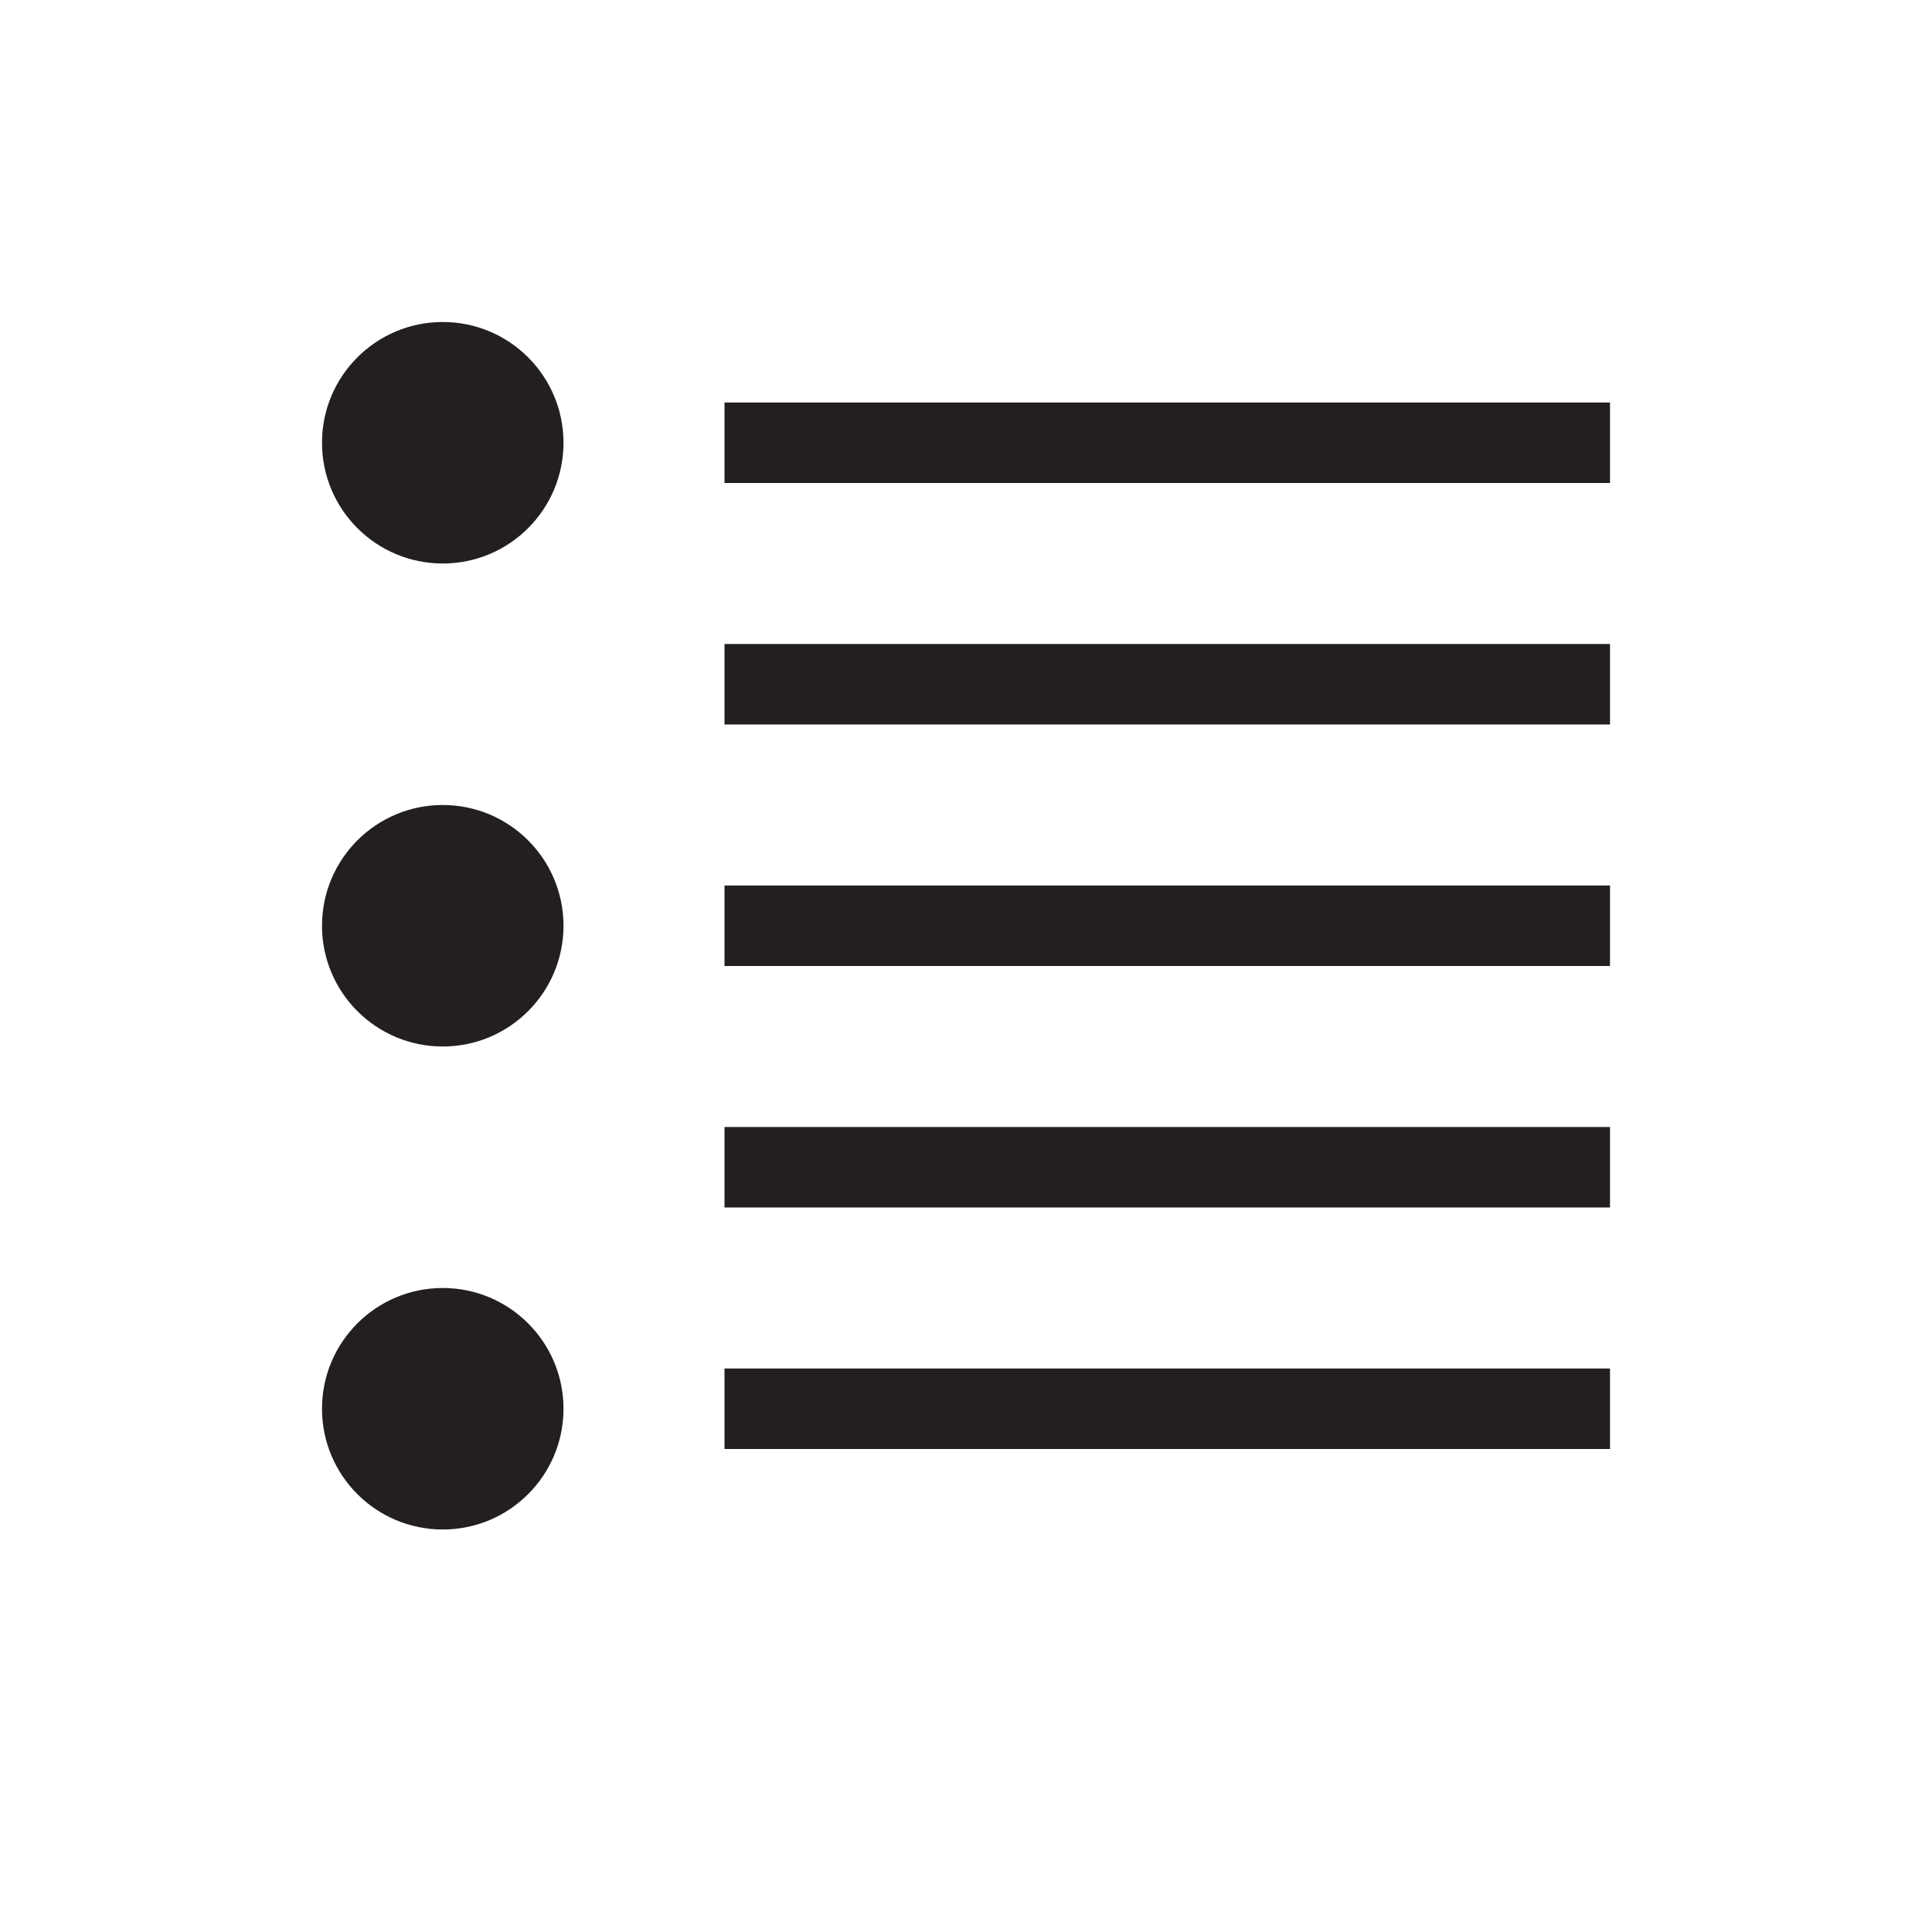 <?xml version="1.0" encoding="utf-8"?>
<!-- Generator: Adobe Illustrator 21.1.0, SVG Export Plug-In . SVG Version: 6.00 Build 0)  -->
<svg version="1.1" id="Layer_1" xmlns="http://www.w3.org/2000/svg" xmlns:xlink="http://www.w3.org/1999/xlink" x="0px" y="0px"
	 viewBox="0 0 24 24" style="enable-background:new 0 0 24 24;" xml:space="preserve">
<style type="text/css">
	.st0{fill:#231F20;}
</style>
<g id="Layer_1_1_">
	<g>
		<path class="st0" d="M9,5h11v1H9V5z"/>
		<path class="st0" d="M9,8h11v1H9V8z"/>
		<path class="st0" d="M9,11h11v1H9V11z"/>
		<path class="st0" d="M9,14h11v1H9V14z"/>
		<path class="st0" d="M9,17h11v1H9V17z"/>
	</g>
	<circle class="st0" cx="5.5" cy="5.5" r="1.5"/>
	<circle class="st0" cx="5.5" cy="11.5" r="1.5"/>
	<circle class="st0" cx="5.5" cy="17.5" r="1.5"/>
</g>
<g id="Layer_2">
</g>
<g id="Layer_3">
</g>
<g id="Layer_4">
</g>
<g id="Layer_5">
</g>
<g id="Layer_6">
</g>
</svg>
